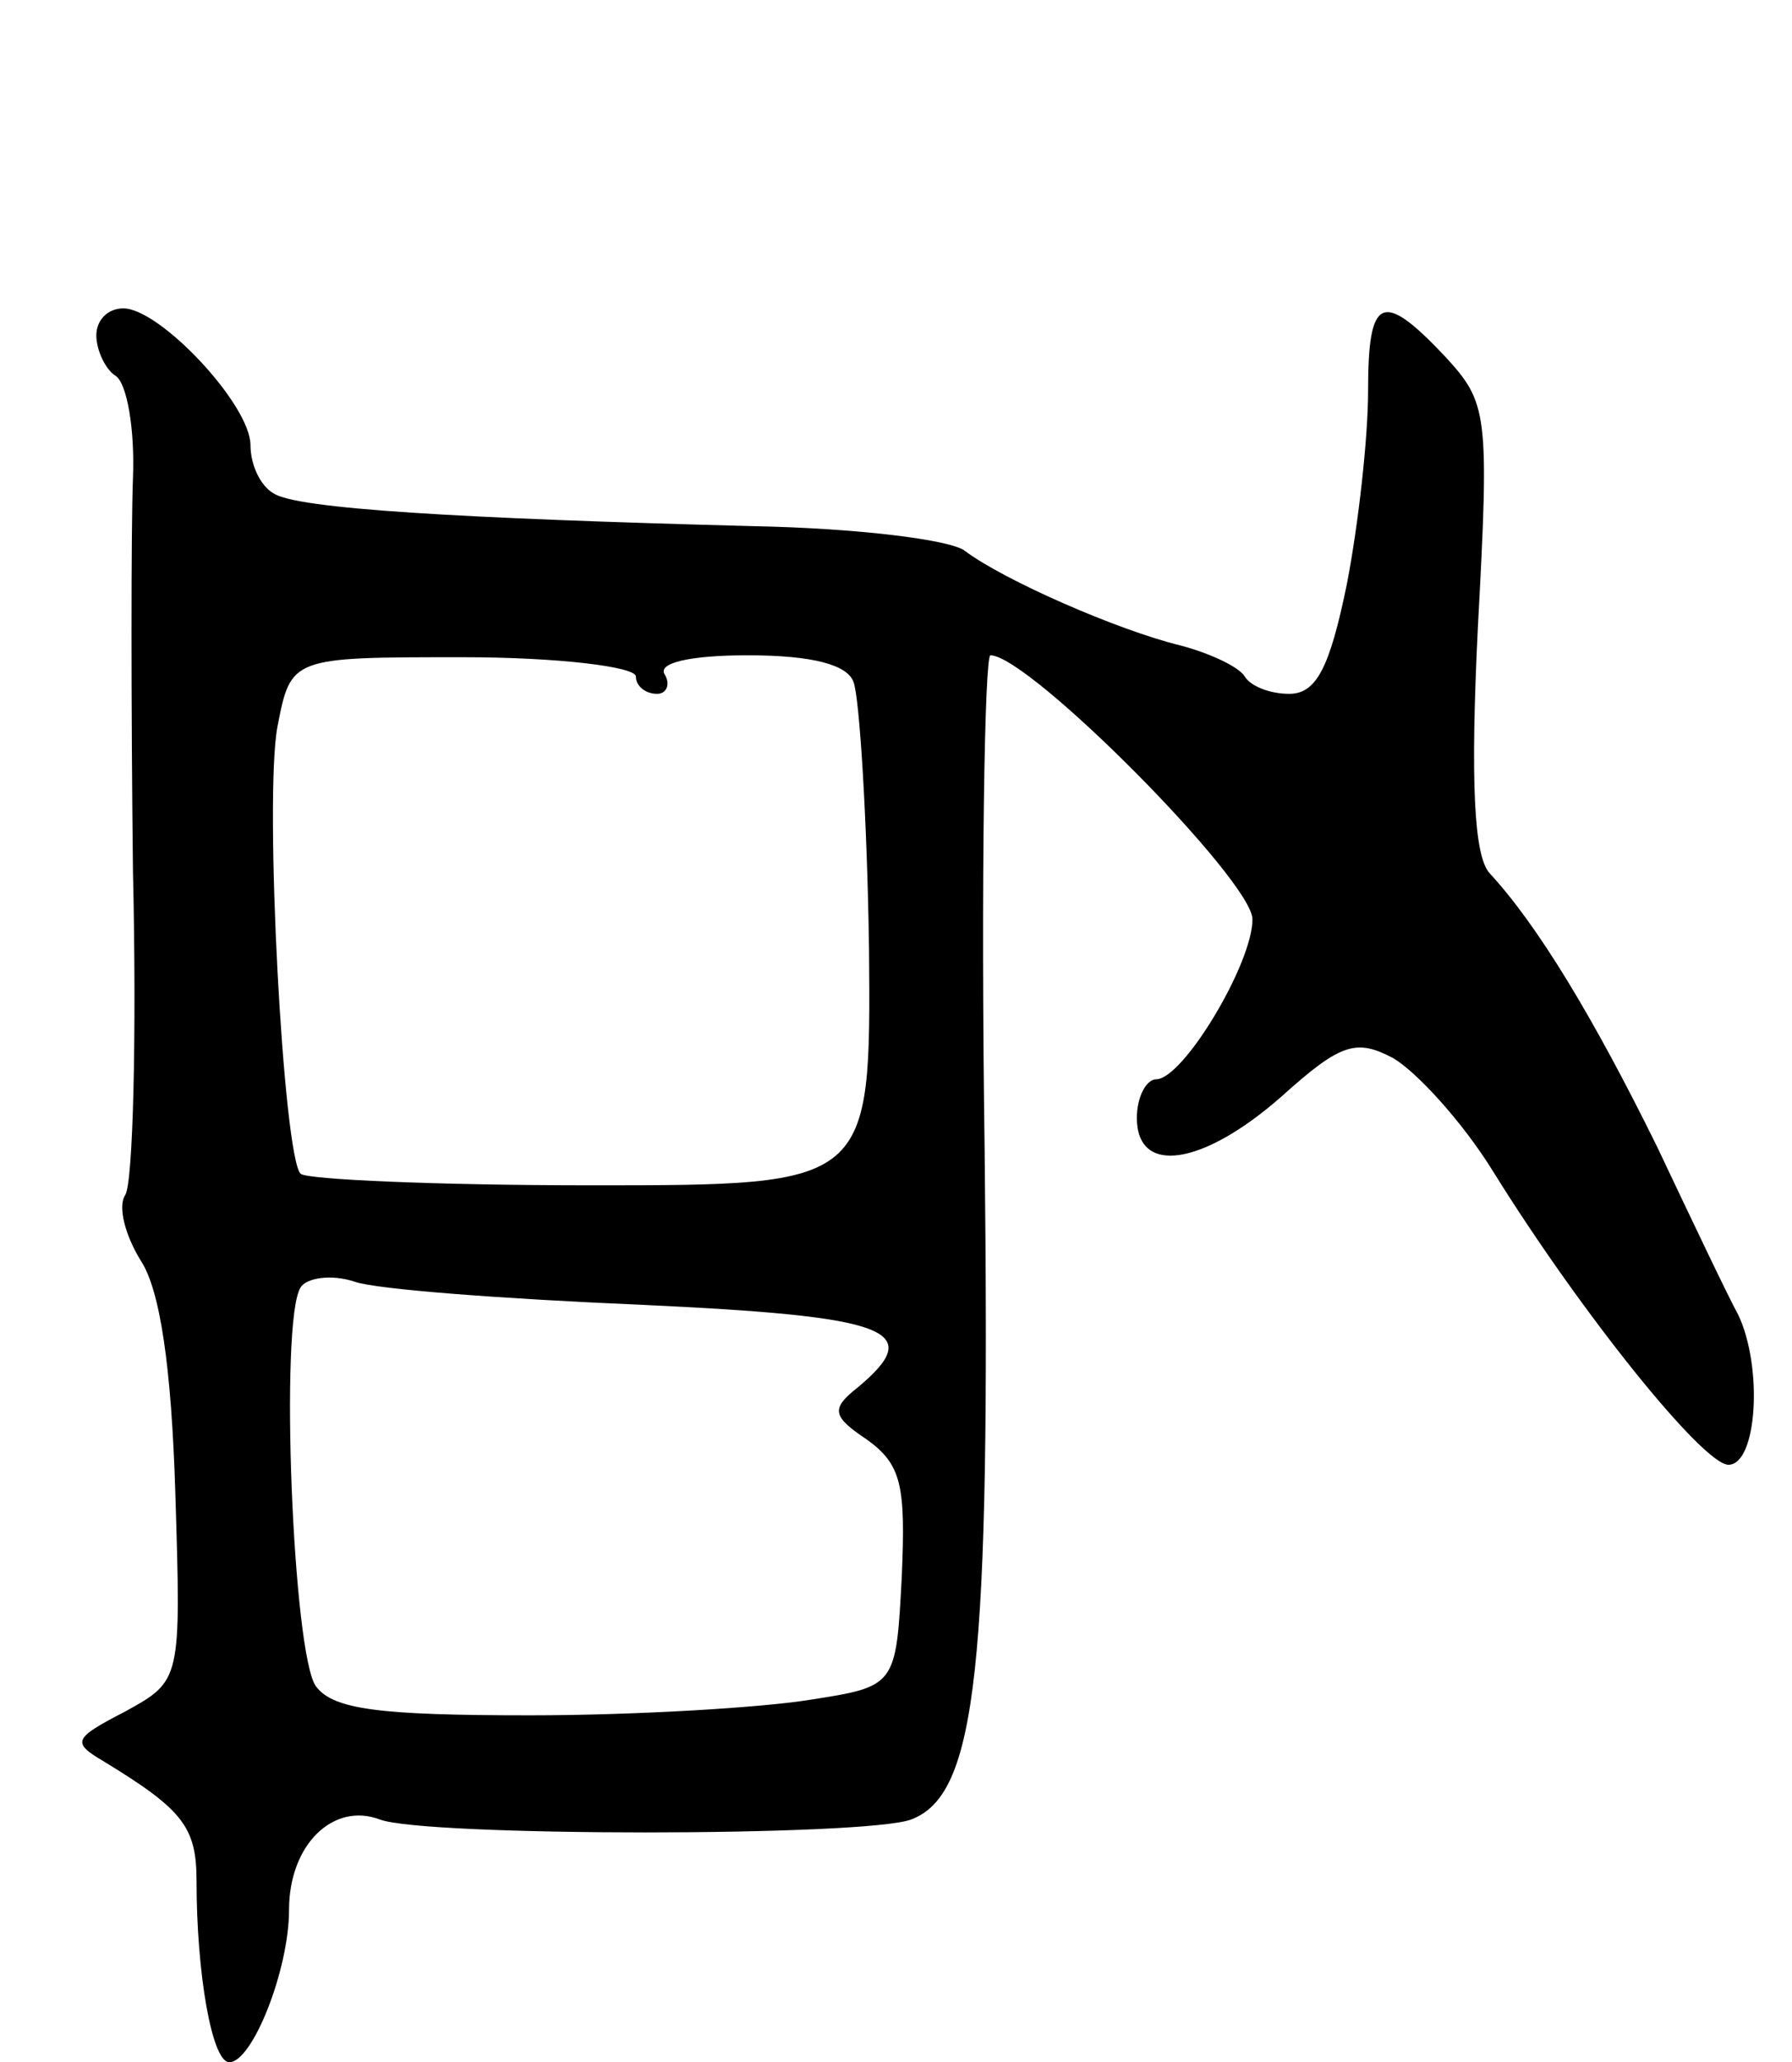 <svg version="1.0" xmlns="http://www.w3.org/2000/svg"
 width="93pt" height="107pt" viewBox="0 0 93 107"
 preserveAspectRatio="xMidYMid meet">
<g transform="translate(0,107) scale(0.1,-0.1)"
fill="#000000" stroke="none">
<path d="M50 896 c0 -8 5 -18 10 -21 6 -4 10 -28 9 -53 -1 -26 -1 -118 0 -204
2 -86 0 -162 -4 -168 -4 -6 0 -21 8 -34 10 -15 16 -55 18 -121 3 -97 3 -97
-26 -113 -27 -14 -28 -16 -11 -26 41 -25 48 -34 48 -62 0 -48 8 -94 17 -94 12
0 31 48 31 79 0 34 23 56 47 47 23 -9 253 -9 276 0 34 13 41 78 38 347 -2 141
0 257 3 257 20 0 136 -117 136 -137 0 -23 -36 -83 -50 -83 -5 0 -10 -9 -10
-20 0 -30 34 -25 75 11 31 28 39 30 58 20 12 -7 36 -33 52 -59 46 -74 109
-152 122 -152 15 0 18 51 5 78 -5 9 -24 49 -42 87 -33 67 -62 115 -87 142 -8
9 -10 47 -6 128 6 111 5 116 -17 140 -33 35 -40 31 -40 -18 0 -24 -5 -69 -11
-100 -9 -44 -16 -57 -30 -57 -10 0 -20 4 -23 9 -3 5 -18 12 -33 16 -33 8 -92
34 -112 49 -7 6 -57 12 -110 13 -153 4 -237 9 -249 17 -7 4 -12 15 -12 25 0
21 -47 71 -66 71 -8 0 -14 -6 -14 -14z m280 -177 c0 -5 5 -9 11 -9 5 0 7 5 4
10 -4 6 13 10 43 10 34 0 52 -5 55 -14 3 -8 7 -70 8 -138 1 -123 1 -123 -144
-123 -80 0 -148 3 -151 6 -9 9 -19 195 -12 232 7 36 7 36 96 36 50 0 90 -5 90
-10z m3 -326 c129 -6 148 -13 112 -43 -14 -11 -13 -15 5 -27 18 -13 20 -24 18
-71 -3 -57 -3 -57 -48 -64 -25 -4 -90 -8 -145 -8 -78 0 -102 3 -111 15 -12 16
-19 190 -8 207 3 5 16 7 28 3 11 -4 78 -9 149 -12z"/>
</g>
</svg>
